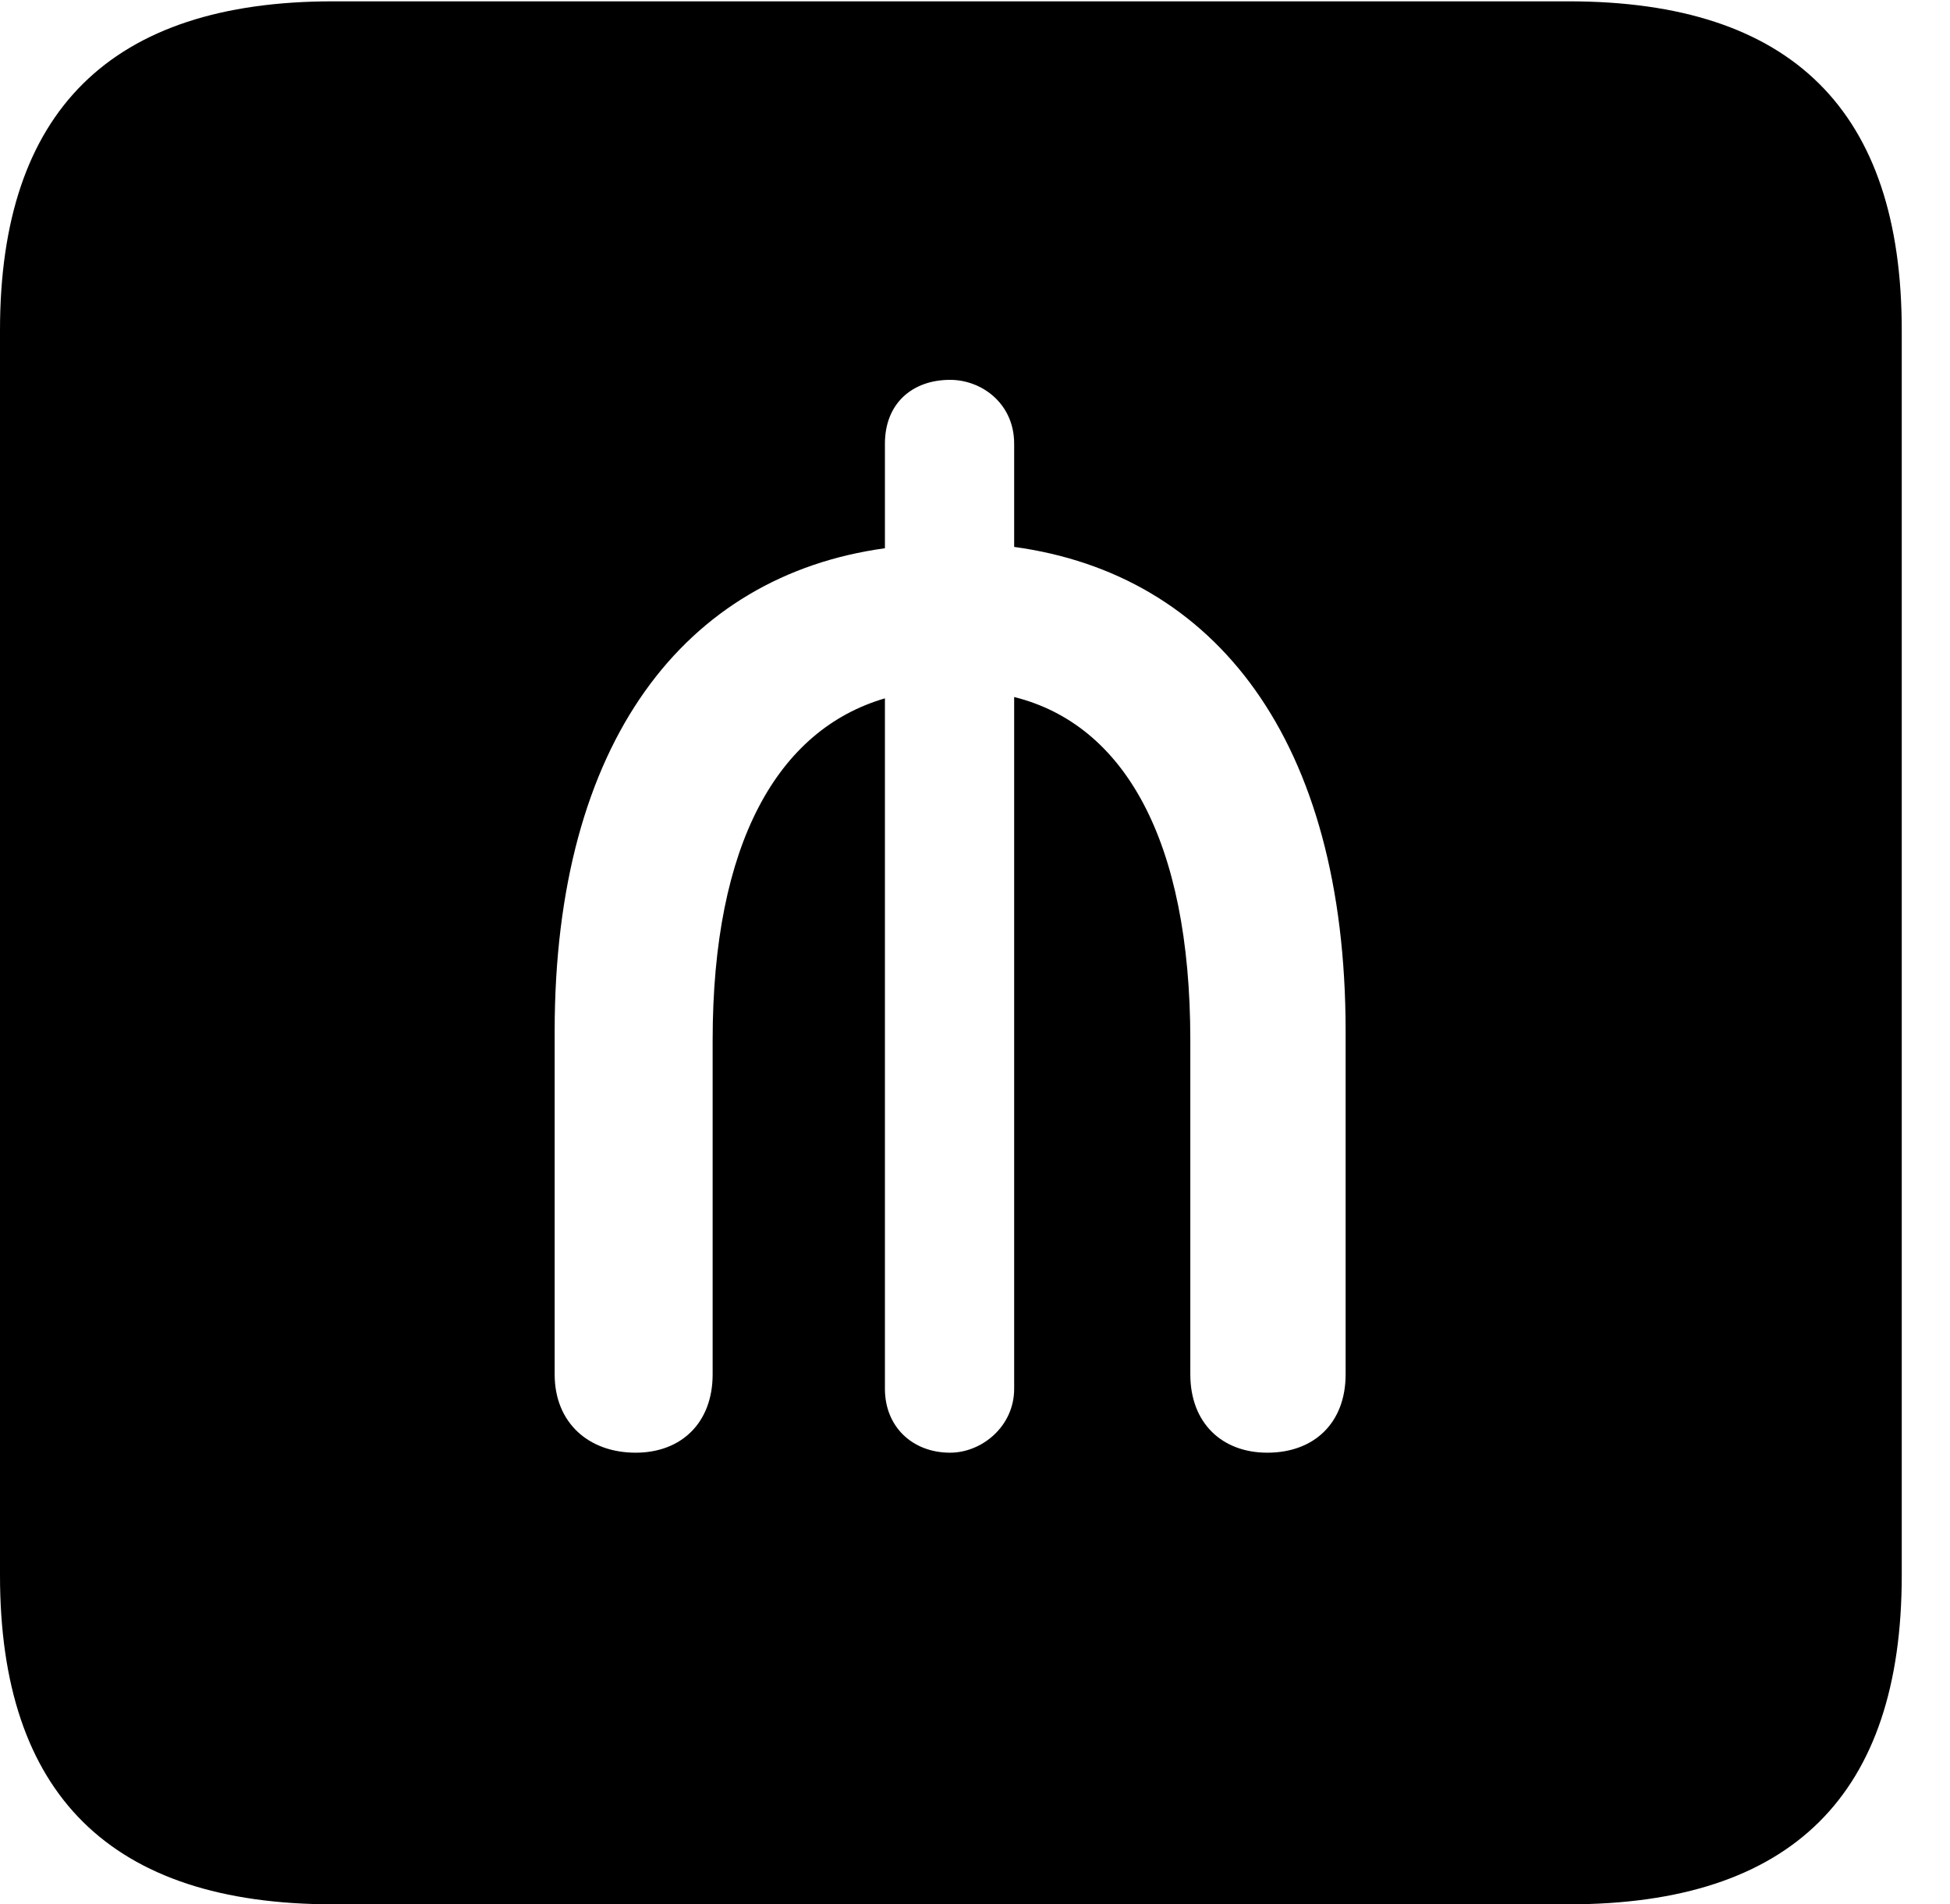 <svg version="1.1" xmlns="http://www.w3.org/2000/svg" xmlns:xlink="http://www.w3.org/1999/xlink" width="14.59" height="14.248" viewBox="0 0 14.59 14.248">
 <g>
  <rect height="14.248" opacity="0" width="14.59" x="0" y="0"/>
  <path d="M14.229 2.471L14.229 11.787C14.229 13.428 13.408 14.248 11.738 14.248L2.49 14.248C0.83 14.248 0 13.428 0 11.787L0 2.471C0 0.83 0.83 0.01 2.49 0.01L11.738 0.01C13.408 0.01 14.229 0.83 14.229 2.471ZM6.621 3.32L6.621 4.102C5.127 4.307 4.15 5.547 4.15 7.715L4.15 10.283C4.15 10.645 4.404 10.869 4.756 10.869C5.098 10.869 5.332 10.645 5.332 10.283L5.332 7.783C5.332 6.309 5.82 5.459 6.621 5.225L6.621 10.391C6.621 10.674 6.826 10.869 7.109 10.869C7.344 10.869 7.588 10.674 7.588 10.391L7.588 5.215C8.408 5.42 8.906 6.279 8.906 7.783L8.906 10.283C8.906 10.645 9.141 10.869 9.482 10.869C9.834 10.869 10.068 10.645 10.068 10.283L10.068 7.715C10.068 5.537 9.092 4.297 7.588 4.092L7.588 3.32C7.588 3.018 7.344 2.842 7.109 2.842C6.826 2.842 6.621 3.018 6.621 3.32Z" fill="currentColor"/>
 </g>
</svg>

